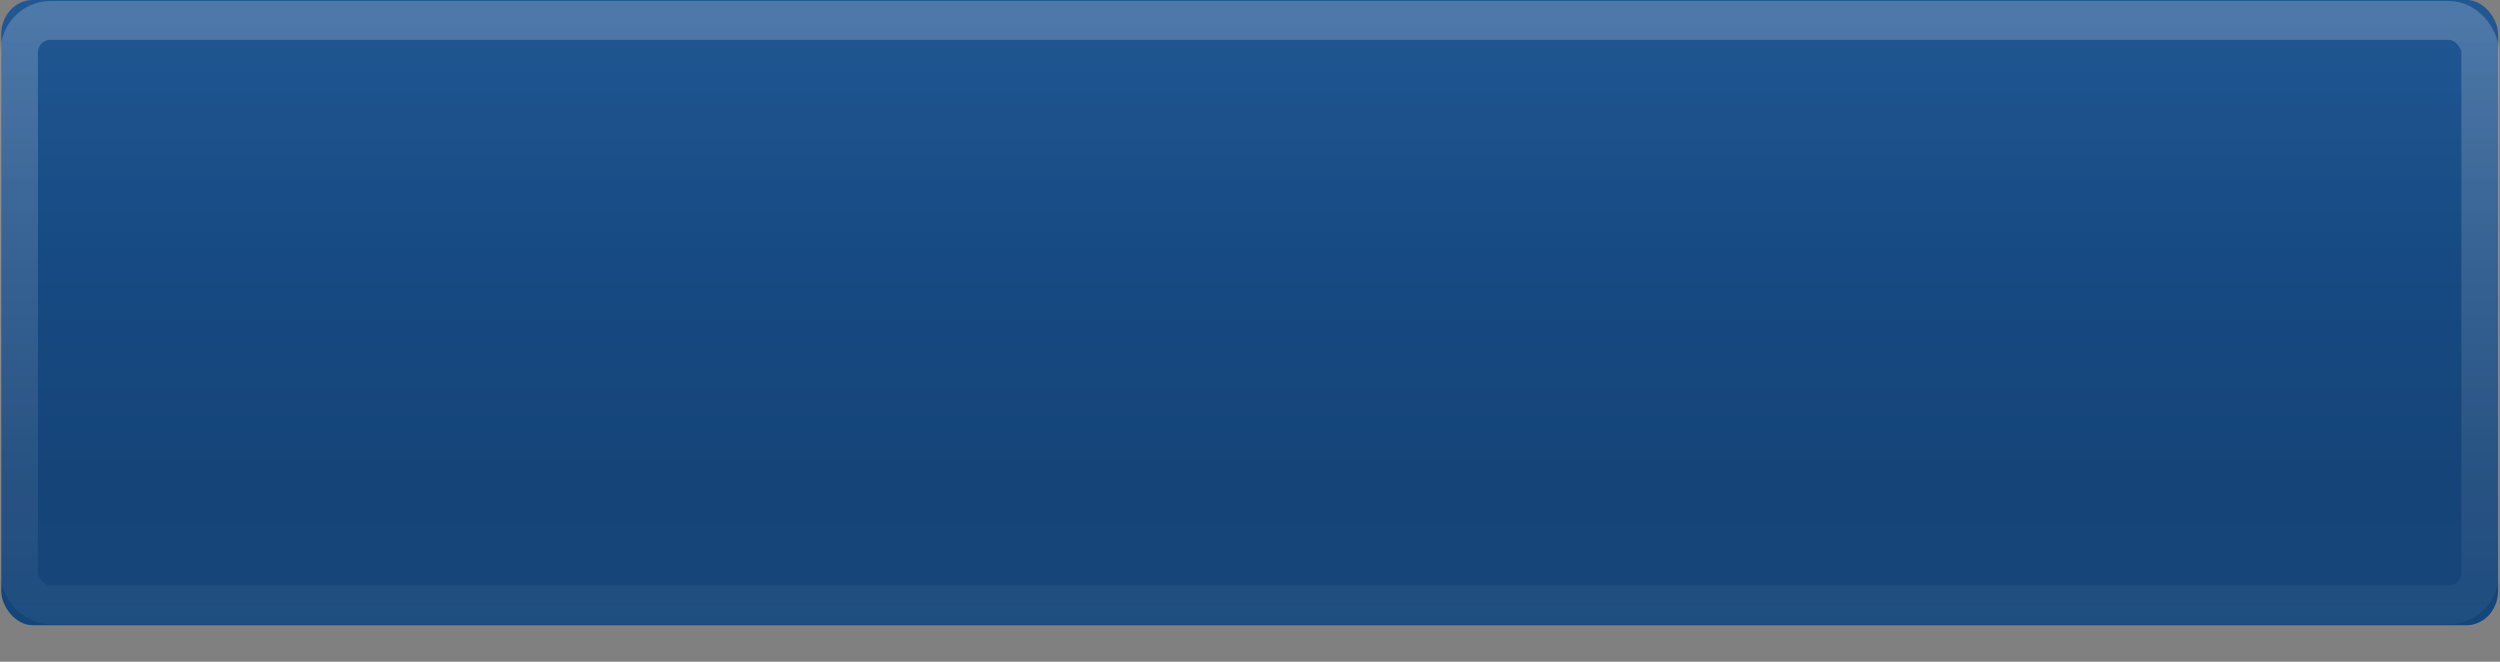 <?xml version="1.0" encoding="UTF-8" standalone="no"?>
<!-- Created with Inkscape (http://www.inkscape.org/) -->

<svg
   xmlns:dc="http://purl.org/dc/elements/1.1/"
   xmlns:cc="http://creativecommons.org/ns#"
   xmlns:rdf="http://www.w3.org/1999/02/22-rdf-syntax-ns#"
   xmlns:svg="http://www.w3.org/2000/svg"
   xmlns="http://www.w3.org/2000/svg"
   xmlns:xlink="http://www.w3.org/1999/xlink"
   xmlns:sodipodi="http://sodipodi.sourceforge.net/DTD/sodipodi-0.dtd"
   xmlns:inkscape="http://www.inkscape.org/namespaces/inkscape"
   width="68"
   height="18"
   id="svg33222"
   version="1.1"
   inkscape:version="0.48.4 r9939"
   sodipodi:docname="progress-h.svg">
  <rect width="100%" height="100%" fill="#808080" stroke="none"/>
  <defs
     id="defs33224">
    <linearGradient
       id="linearGradient3891">
      <stop
         style="stop-color:#195290;stop-opacity:1;"
         offset="0"
         id="stop3893" />
      <stop
         id="stop3899"
         offset="0.75"
         style="stop-color:#154478;stop-opacity:1;" />
      <stop
         style="stop-color:#15467a;stop-opacity:1;"
         offset="1"
         id="stop3895" />
    </linearGradient>
    <linearGradient
       id="linearGradient3824">
      <stop
         style="stop-color:#000000;stop-opacity:0.28;"
         offset="0"
         id="stop3826" />
      <stop
         id="stop3901"
         offset="0.5"
         style="stop-color:#000000;stop-opacity:0.18;" />
      <stop
         style="stop-color:#000000;stop-opacity:0.12;"
         offset="0.85"
         id="stop3903" />
      <stop
         style="stop-color:#ffffff;stop-opacity:0.08;"
         offset="1"
         id="stop3828" />
    </linearGradient>
    <linearGradient
       id="linearGradient3762">
      <stop
         style="stop-color:#161616;stop-opacity:1;"
         offset="0"
         id="stop3764" />
      <stop
         style="stop-color:#363636;stop-opacity:1;"
         offset="1"
         id="stop3766" />
    </linearGradient>
    <linearGradient
       id="linearGradient3845">
      <stop
         style="stop-color:#0e0e0e;stop-opacity:1;"
         offset="0"
         id="stop3847" />
      <stop
         style="stop-color:#242424;stop-opacity:1;"
         offset="1"
         id="stop3849" />
    </linearGradient>
    <linearGradient
       id="linearGradient3837">
      <stop
         style="stop-color:#f2f3f5;stop-opacity:0;"
         offset="0"
         id="stop3839" />
      <stop
         style="stop-color:#ffffff;stop-opacity:0;"
         offset="1"
         id="stop3841" />
    </linearGradient>
    <linearGradient
       inkscape:collect="always"
       xlink:href="#linearGradient3837"
       id="linearGradient3843"
       x1="8"
       y1="1.925"
       x2="8"
       y2="14.003"
       gradientUnits="userSpaceOnUse" />
    <linearGradient
       inkscape:collect="always"
       xlink:href="#linearGradient3845"
       id="linearGradient3851"
       x1="8"
       y1="1.537"
       x2="8"
       y2="13.463"
       gradientUnits="userSpaceOnUse" />
    <linearGradient
       inkscape:collect="always"
       xlink:href="#linearGradient3845"
       id="linearGradient3787"
       gradientUnits="userSpaceOnUse"
       x1="8"
       y1="1.537"
       x2="8"
       y2="13.463" />
    <linearGradient
       inkscape:collect="always"
       xlink:href="#linearGradient3762"
       id="linearGradient3768"
       x1="7.962"
       y1="0.201"
       x2="7.962"
       y2="14.757"
       gradientUnits="userSpaceOnUse" />
    <linearGradient
       inkscape:collect="always"
       xlink:href="#linearGradient3762"
       id="linearGradient3793"
       gradientUnits="userSpaceOnUse"
       x1="7.962"
       y1="0.201"
       x2="7.962"
       y2="14.757" />
    <linearGradient
       inkscape:collect="always"
       xlink:href="#linearGradient3845"
       id="linearGradient3795"
       gradientUnits="userSpaceOnUse"
       x1="8"
       y1="1.537"
       x2="8"
       y2="13.463" />
    <linearGradient
       inkscape:collect="always"
       xlink:href="#linearGradient3762"
       id="linearGradient3800"
       gradientUnits="userSpaceOnUse"
       x1="7.962"
       y1="0.201"
       x2="7.962"
       y2="14.757"
       gradientTransform="matrix(1.026,0,0,0.361,-0.205,10.108)" />
    <linearGradient
       inkscape:collect="always"
       xlink:href="#linearGradient3845"
       id="linearGradient3802"
       gradientUnits="userSpaceOnUse"
       x1="8"
       y1="1.537"
       x2="8"
       y2="13.463"
       gradientTransform="matrix(1.026,0,0,0.361,-0.205,10.108)" />
    <linearGradient
       inkscape:collect="always"
       xlink:href="#linearGradient3762"
       id="linearGradient3809"
       gradientUnits="userSpaceOnUse"
       gradientTransform="matrix(1.026,0,0,0.361,-0.205,10.108)"
       x1="7.962"
       y1="0.201"
       x2="7.962"
       y2="14.757" />
    <linearGradient
       inkscape:collect="always"
       xlink:href="#linearGradient3845"
       id="linearGradient3811"
       gradientUnits="userSpaceOnUse"
       gradientTransform="matrix(1.026,0,0,0.361,-0.205,10.108)"
       x1="8"
       y1="1.537"
       x2="8"
       y2="13.463" />
    <linearGradient
       inkscape:collect="always"
       xlink:href="#linearGradient3762"
       id="linearGradient3814"
       gradientUnits="userSpaceOnUse"
       gradientTransform="matrix(1.02,0,0,0.49,-0.157,4.077)"
       x1="7.962"
       y1="0.201"
       x2="7.962"
       y2="14.757" />
    <linearGradient
       inkscape:collect="always"
       xlink:href="#linearGradient3845"
       id="linearGradient3816"
       gradientUnits="userSpaceOnUse"
       gradientTransform="matrix(1.02,0,0,0.49,-0.157,4.077)"
       x1="8"
       y1="1.537"
       x2="8"
       y2="13.463" />
    <linearGradient
       inkscape:collect="always"
       xlink:href="#linearGradient3762"
       id="linearGradient3823"
       gradientUnits="userSpaceOnUse"
       gradientTransform="matrix(1.02,0,0,0.49,-0.157,4.077)"
       x1="7.962"
       y1="0.201"
       x2="7.962"
       y2="14.757" />
    <linearGradient
       inkscape:collect="always"
       xlink:href="#linearGradient3845"
       id="linearGradient3825"
       gradientUnits="userSpaceOnUse"
       gradientTransform="matrix(1.02,0,0,0.49,-0.157,4.077)"
       x1="8"
       y1="1.537"
       x2="8"
       y2="13.463" />
    <linearGradient
       inkscape:collect="always"
       xlink:href="#linearGradient3762"
       id="linearGradient3828"
       gradientUnits="userSpaceOnUse"
       gradientTransform="matrix(1.02,0,0,0.356,-0.157,5.071)"
       x1="7.962"
       y1="0.201"
       x2="7.962"
       y2="14.757" />
    <linearGradient
       inkscape:collect="always"
       xlink:href="#linearGradient3845"
       id="linearGradient3830"
       gradientUnits="userSpaceOnUse"
       gradientTransform="matrix(1.02,0,0,0.356,-0.157,5.071)"
       x1="8"
       y1="1.537"
       x2="8"
       y2="13.463" />
    <linearGradient
       inkscape:collect="always"
       xlink:href="#linearGradient3762"
       id="linearGradient3783"
       gradientUnits="userSpaceOnUse"
       gradientTransform="matrix(1.02,0,0,0.356,-0.157,5.071)"
       x1="7.962"
       y1="0.201"
       x2="7.962"
       y2="14.757" />
    <linearGradient
       inkscape:collect="always"
       xlink:href="#linearGradient3845"
       id="linearGradient3785"
       gradientUnits="userSpaceOnUse"
       gradientTransform="matrix(1.02,0,0,0.356,-0.157,5.071)"
       x1="8"
       y1="1.537"
       x2="8"
       y2="13.463" />
    <linearGradient
       inkscape:collect="always"
       xlink:href="#linearGradient3845"
       id="linearGradient3790"
       gradientUnits="userSpaceOnUse"
       gradientTransform="matrix(1.025,0,0,0.384,0.801,4.122)"
       x1="8"
       y1="1.537"
       x2="8"
       y2="13.463" />
    <linearGradient
       inkscape:collect="always"
       xlink:href="#linearGradient3845-5"
       id="linearGradient3790-0"
       gradientUnits="userSpaceOnUse"
       gradientTransform="matrix(1.025,0,0,0.384,0.801,4.122)"
       x1="8"
       y1="1.537"
       x2="8"
       y2="13.463" />
    <linearGradient
       id="linearGradient3845-5">
      <stop
         style="stop-color:#000000;stop-opacity:1;"
         offset="0"
         id="stop3847-3" />
      <stop
         style="stop-color:#000000;stop-opacity:0;"
         offset="1"
         id="stop3849-1" />
    </linearGradient>
    <linearGradient
       y2="13.463"
       x2="8"
       y1="1.537"
       x1="8"
       gradientTransform="matrix(0.949,0,0,0.303,1.406,4.729)"
       gradientUnits="userSpaceOnUse"
       id="linearGradient3808"
       xlink:href="#linearGradient3845-5"
       inkscape:collect="always" />
    <linearGradient
       y2="13.463"
       x2="8"
       y1="1.537"
       x1="8"
       gradientTransform="matrix(0.89,0,0,0.239,3.783,15.308)"
       gradientUnits="userSpaceOnUse"
       id="linearGradient3808-6"
       xlink:href="#linearGradient3845-5-7"
       inkscape:collect="always" />
    <linearGradient
       id="linearGradient3845-5-7">
      <stop
         style="stop-color:#000000;stop-opacity:1;"
         offset="0"
         id="stop3847-3-1" />
      <stop
         style="stop-color:#000000;stop-opacity:0;"
         offset="1"
         id="stop3849-1-3" />
    </linearGradient>
    <linearGradient
       y2="13.463"
       x2="8"
       y1="1.537"
       x1="8"
       gradientTransform="matrix(0.866,0,0,0.214,2.072,5.398)"
       gradientUnits="userSpaceOnUse"
       id="linearGradient3842"
       xlink:href="#linearGradient3845-5-7"
       inkscape:collect="always" />
    <linearGradient
       inkscape:collect="always"
       xlink:href="#linearGradient3845"
       id="linearGradient3030"
       gradientUnits="userSpaceOnUse"
       gradientTransform="matrix(1.025,0,0,0.384,0.801,4.122)"
       x1="8"
       y1="1.537"
       x2="8"
       y2="13.463" />
    <linearGradient
       inkscape:collect="always"
       xlink:href="#linearGradient3845-5"
       id="linearGradient3032"
       gradientUnits="userSpaceOnUse"
       gradientTransform="matrix(0.949,0,0,0.303,1.406,4.729)"
       x1="8"
       y1="1.537"
       x2="8"
       y2="13.463" />
    <linearGradient
       inkscape:collect="always"
       xlink:href="#linearGradient3845-5-7"
       id="linearGradient3034"
       gradientUnits="userSpaceOnUse"
       gradientTransform="matrix(0.866,0,0,0.214,2.072,5.398)"
       x1="8"
       y1="1.537"
       x2="8"
       y2="13.463" />
    <linearGradient
       inkscape:collect="always"
       xlink:href="#linearGradient3845-5-7"
       id="linearGradient3915"
       gradientUnits="userSpaceOnUse"
       gradientTransform="matrix(3.919,0,0,0.628,0.644,4.29)"
       x1="8"
       y1="1.537"
       x2="8"
       y2="13.463" />
    <linearGradient
       inkscape:collect="always"
       xlink:href="#linearGradient3845-5"
       id="linearGradient3918"
       gradientUnits="userSpaceOnUse"
       gradientTransform="matrix(4.06,0,0,0.779,-0.481,3.16)"
       x1="8"
       y1="1.537"
       x2="8"
       y2="13.463" />
    <linearGradient
       inkscape:collect="always"
       xlink:href="#linearGradient3845"
       id="linearGradient3921"
       gradientUnits="userSpaceOnUse"
       gradientTransform="matrix(4.197,0,0,0.926,-1.578,2.057)"
       x1="8"
       y1="1.537"
       x2="8"
       y2="13.463" />
    <linearGradient
       inkscape:collect="always"
       xlink:href="#linearGradient3845"
       id="linearGradient3928"
       gradientUnits="userSpaceOnUse"
       gradientTransform="matrix(4.197,0,0,0.926,-1.578,2.057)"
       x1="8"
       y1="1.537"
       x2="8"
       y2="13.463" />
    <linearGradient
       inkscape:collect="always"
       xlink:href="#linearGradient3845-5"
       id="linearGradient3930"
       gradientUnits="userSpaceOnUse"
       gradientTransform="matrix(4.06,0,0,0.779,-0.481,3.16)"
       x1="8"
       y1="1.537"
       x2="8"
       y2="13.463" />
    <linearGradient
       inkscape:collect="always"
       xlink:href="#linearGradient3845-5-7"
       id="linearGradient3932"
       gradientUnits="userSpaceOnUse"
       gradientTransform="matrix(3.919,0,0,0.628,0.644,4.29)"
       x1="8"
       y1="1.537"
       x2="8"
       y2="13.463" />
    <linearGradient
       inkscape:collect="always"
       xlink:href="#linearGradient3824-9"
       id="linearGradient3831-1"
       x1="24"
       y1="-2"
       x2="24"
       y2="16"
       gradientUnits="userSpaceOnUse" />
    <linearGradient
       id="linearGradient3824-9">
      <stop
         style="stop-color:#000000;stop-opacity:0.12;"
         offset="0"
         id="stop3826-3" />
      <stop
         style="stop-color:#000000;stop-opacity:0;"
         offset="1"
         id="stop3828-4" />
    </linearGradient>
    <linearGradient
       gradientTransform="matrix(0.97,0,0,0.881,1.03,0.834)"
       y2="16"
       x2="24"
       y1="-2"
       x1="24"
       gradientUnits="userSpaceOnUse"
       id="linearGradient3848-1"
       xlink:href="#linearGradient3824-9-4"
       inkscape:collect="always" />
    <linearGradient
       id="linearGradient3824-9-4">
      <stop
         style="stop-color:#000000;stop-opacity:0.962;"
         offset="0"
         id="stop3826-3-1" />
      <stop
         style="stop-color:#000000;stop-opacity:0.573;"
         offset="1"
         id="stop3828-4-4" />
    </linearGradient>
    <linearGradient
       inkscape:collect="always"
       xlink:href="#linearGradient3824-9"
       id="linearGradient3117"
       gradientUnits="userSpaceOnUse"
       gradientTransform="matrix(0.97,0,0,0.881,1.03,26.834)"
       x1="24"
       y1="-2"
       x2="24"
       y2="16" />
    <linearGradient
       inkscape:collect="always"
       xlink:href="#linearGradient3824"
       id="linearGradient3120"
       gradientUnits="userSpaceOnUse"
       x1="24"
       y1="-2"
       x2="24"
       y2="16"
       gradientTransform="translate(0,22)" />
    <linearGradient
       inkscape:collect="always"
       xlink:href="#linearGradient3891-3"
       id="linearGradient3897-3"
       x1="13"
       y1="0"
       x2="13"
       y2="14"
       gradientUnits="userSpaceOnUse" />
    <linearGradient
       id="linearGradient3891-3">
      <stop
         style="stop-color:#195290;stop-opacity:1;"
         offset="0"
         id="stop3893-8" />
      <stop
         id="stop3899-7"
         offset="0.75"
         style="stop-color:#154478;stop-opacity:1;" />
      <stop
         style="stop-color:#15467a;stop-opacity:1;"
         offset="1"
         id="stop3895-6" />
    </linearGradient>
    <linearGradient
       inkscape:collect="always"
       xlink:href="#linearGradient3824-9-4-7"
       id="linearGradient3114-8"
       gradientUnits="userSpaceOnUse"
       gradientTransform="matrix(0.941,0,0,0.768,2.004,1.623)"
       x1="24"
       y1="-2"
       x2="24"
       y2="16" />
    <linearGradient
       id="linearGradient3824-9-4-7">
      <stop
         style="stop-color:#ffffff;stop-opacity:0.2;"
         offset="0"
         id="stop3826-3-1-2" />
      <stop
         style="stop-color:#ffffff;stop-opacity:0.04;"
         offset="1"
         id="stop3828-4-4-1" />
    </linearGradient>
    <linearGradient
       inkscape:collect="always"
       xlink:href="#linearGradient3891-4"
       id="linearGradient3897-1"
       x1="13"
       y1="0"
       x2="13"
       y2="14"
       gradientUnits="userSpaceOnUse"
       gradientTransform="matrix(1.015,0,0,1.07,-0.494,-0.49)" />
    <linearGradient
       id="linearGradient3891-4">
      <stop
         style="stop-color:#ffffff;stop-opacity:1;"
         offset="0"
         id="stop3893-81" />
      <stop
         id="stop3899-9"
         offset="0.4"
         style="stop-color:#ffffff;stop-opacity:0;" />
      <stop
         style="stop-color:#ffffff;stop-opacity:0;"
         offset="1"
         id="stop3895-5" />
    </linearGradient>
    <linearGradient
       inkscape:collect="always"
       xlink:href="#linearGradient3891-4"
       id="linearGradient4095"
       gradientUnits="userSpaceOnUse"
       gradientTransform="matrix(1.045,0,0,1.223,-1.537,-1.56)"
       x1="13"
       y1="0"
       x2="13"
       y2="14" />
    <linearGradient
       inkscape:collect="always"
       xlink:href="#linearGradient3824-9-4-7"
       id="linearGradient4098"
       gradientUnits="userSpaceOnUse"
       gradientTransform="matrix(0.97,0,0,0.878,1.036,0.855)"
       x1="24"
       y1="-2"
       x2="24"
       y2="16" />
    <linearGradient
       inkscape:collect="always"
       xlink:href="#linearGradient3891"
       id="linearGradient4101"
       gradientUnits="userSpaceOnUse"
       gradientTransform="matrix(1.045,0,0,1.223,-1.537,-1.56)"
       x1="13"
       y1="0"
       x2="13"
       y2="14" />
  </defs>
  <sodipodi:namedview
     id="base"
     pagecolor="#eaea82"
     bordercolor="#666666"
     borderopacity="1.0"
     inkscape:pageopacity="1"
     inkscape:pageshadow="2"
     inkscape:zoom="11.299746"
     inkscape:cx="32.217975"
     inkscape:cy="6.8142892"
     inkscape:current-layer="layer1"
     showgrid="true"
     inkscape:grid-bbox="true"
     inkscape:document-units="px"
     inkscape:window-width="1366"
     inkscape:window-height="704"
     inkscape:window-x="0"
     inkscape:window-y="25"
     inkscape:window-maximized="1"
     inkscape:snap-nodes="false"
     inkscape:snap-bbox="true"
     inkscape:showpageshadow="true"
     showborder="true">
    <inkscape:grid
       type="xygrid"
       id="grid2992"
       empspacing="5"
       visible="true"
       enabled="true"
       snapvisiblegridlinesonly="true" />
    <inkscape:grid
       type="xygrid"
       id="grid3797"
       empspacing="5"
       visible="true"
       enabled="true"
       snapvisiblegridlinesonly="true" />
  </sodipodi:namedview>
  <g
     id="layer1"
     inkscape:label="Layer 1"
     inkscape:groupmode="layer"
     transform="translate(0,2)">
    <rect
       style="fill:#141414;fill-opacity:1;stroke:none"
       id="rect3803"
       width="68"
       height="18"
       x="0"
       y="22"
       rx="2.047"
       ry="2.047" />
    <rect
       style="fill:none;stroke:url(#linearGradient3120);stroke-width:0.966;stroke-miterlimit:4;stroke-opacity:1;stroke-dasharray:none"
       id="rect3803-3"
       width="67.034"
       height="17.034"
       x="0.483"
       y="20.483"
       rx="2.018"
       ry="1.937" />
    <rect
       style="fill:none;stroke:url(#linearGradient3117);stroke-width:0.996;stroke-miterlimit:4;stroke-opacity:1;stroke-dasharray:none"
       id="rect3803-3-6"
       width="65.004"
       height="15.004"
       x="1.498"
       y="25.498"
       rx="0.821"
       ry="0.821" />
    <g
       id="g4103"
       transform="matrix(1.03,0,0,1.063,-1.03,-0.938)">
      <rect
         ry="0.875"
         rx="0.833"
         y="-1"
         x="1.033"
         height="16"
         width="65.935"
         id="rect3803-3-6-6"
         style="fill:url(#linearGradient4101);fill-opacity:1;stroke:none" />
      <rect
         ry="0.875"
         rx="0.833"
         y="-1"
         x="1.033"
         height="16"
         width="65.935"
         id="rect3803-3-6-6-5"
         style="opacity:0.04;fill:url(#linearGradient4095);fill-opacity:1;stroke:none" />
      <rect
         ry="0.818"
         rx="0.821"
         y="-0.476"
         x="1.505"
         height="14.953"
         width="64.991"
         id="rect3803-3-6-6-2"
         style="fill:none;stroke:url(#linearGradient4098);stroke-width:0.994;stroke-miterlimit:4;stroke-opacity:1;stroke-dasharray:none" />
    </g>
  </g>
</svg>
